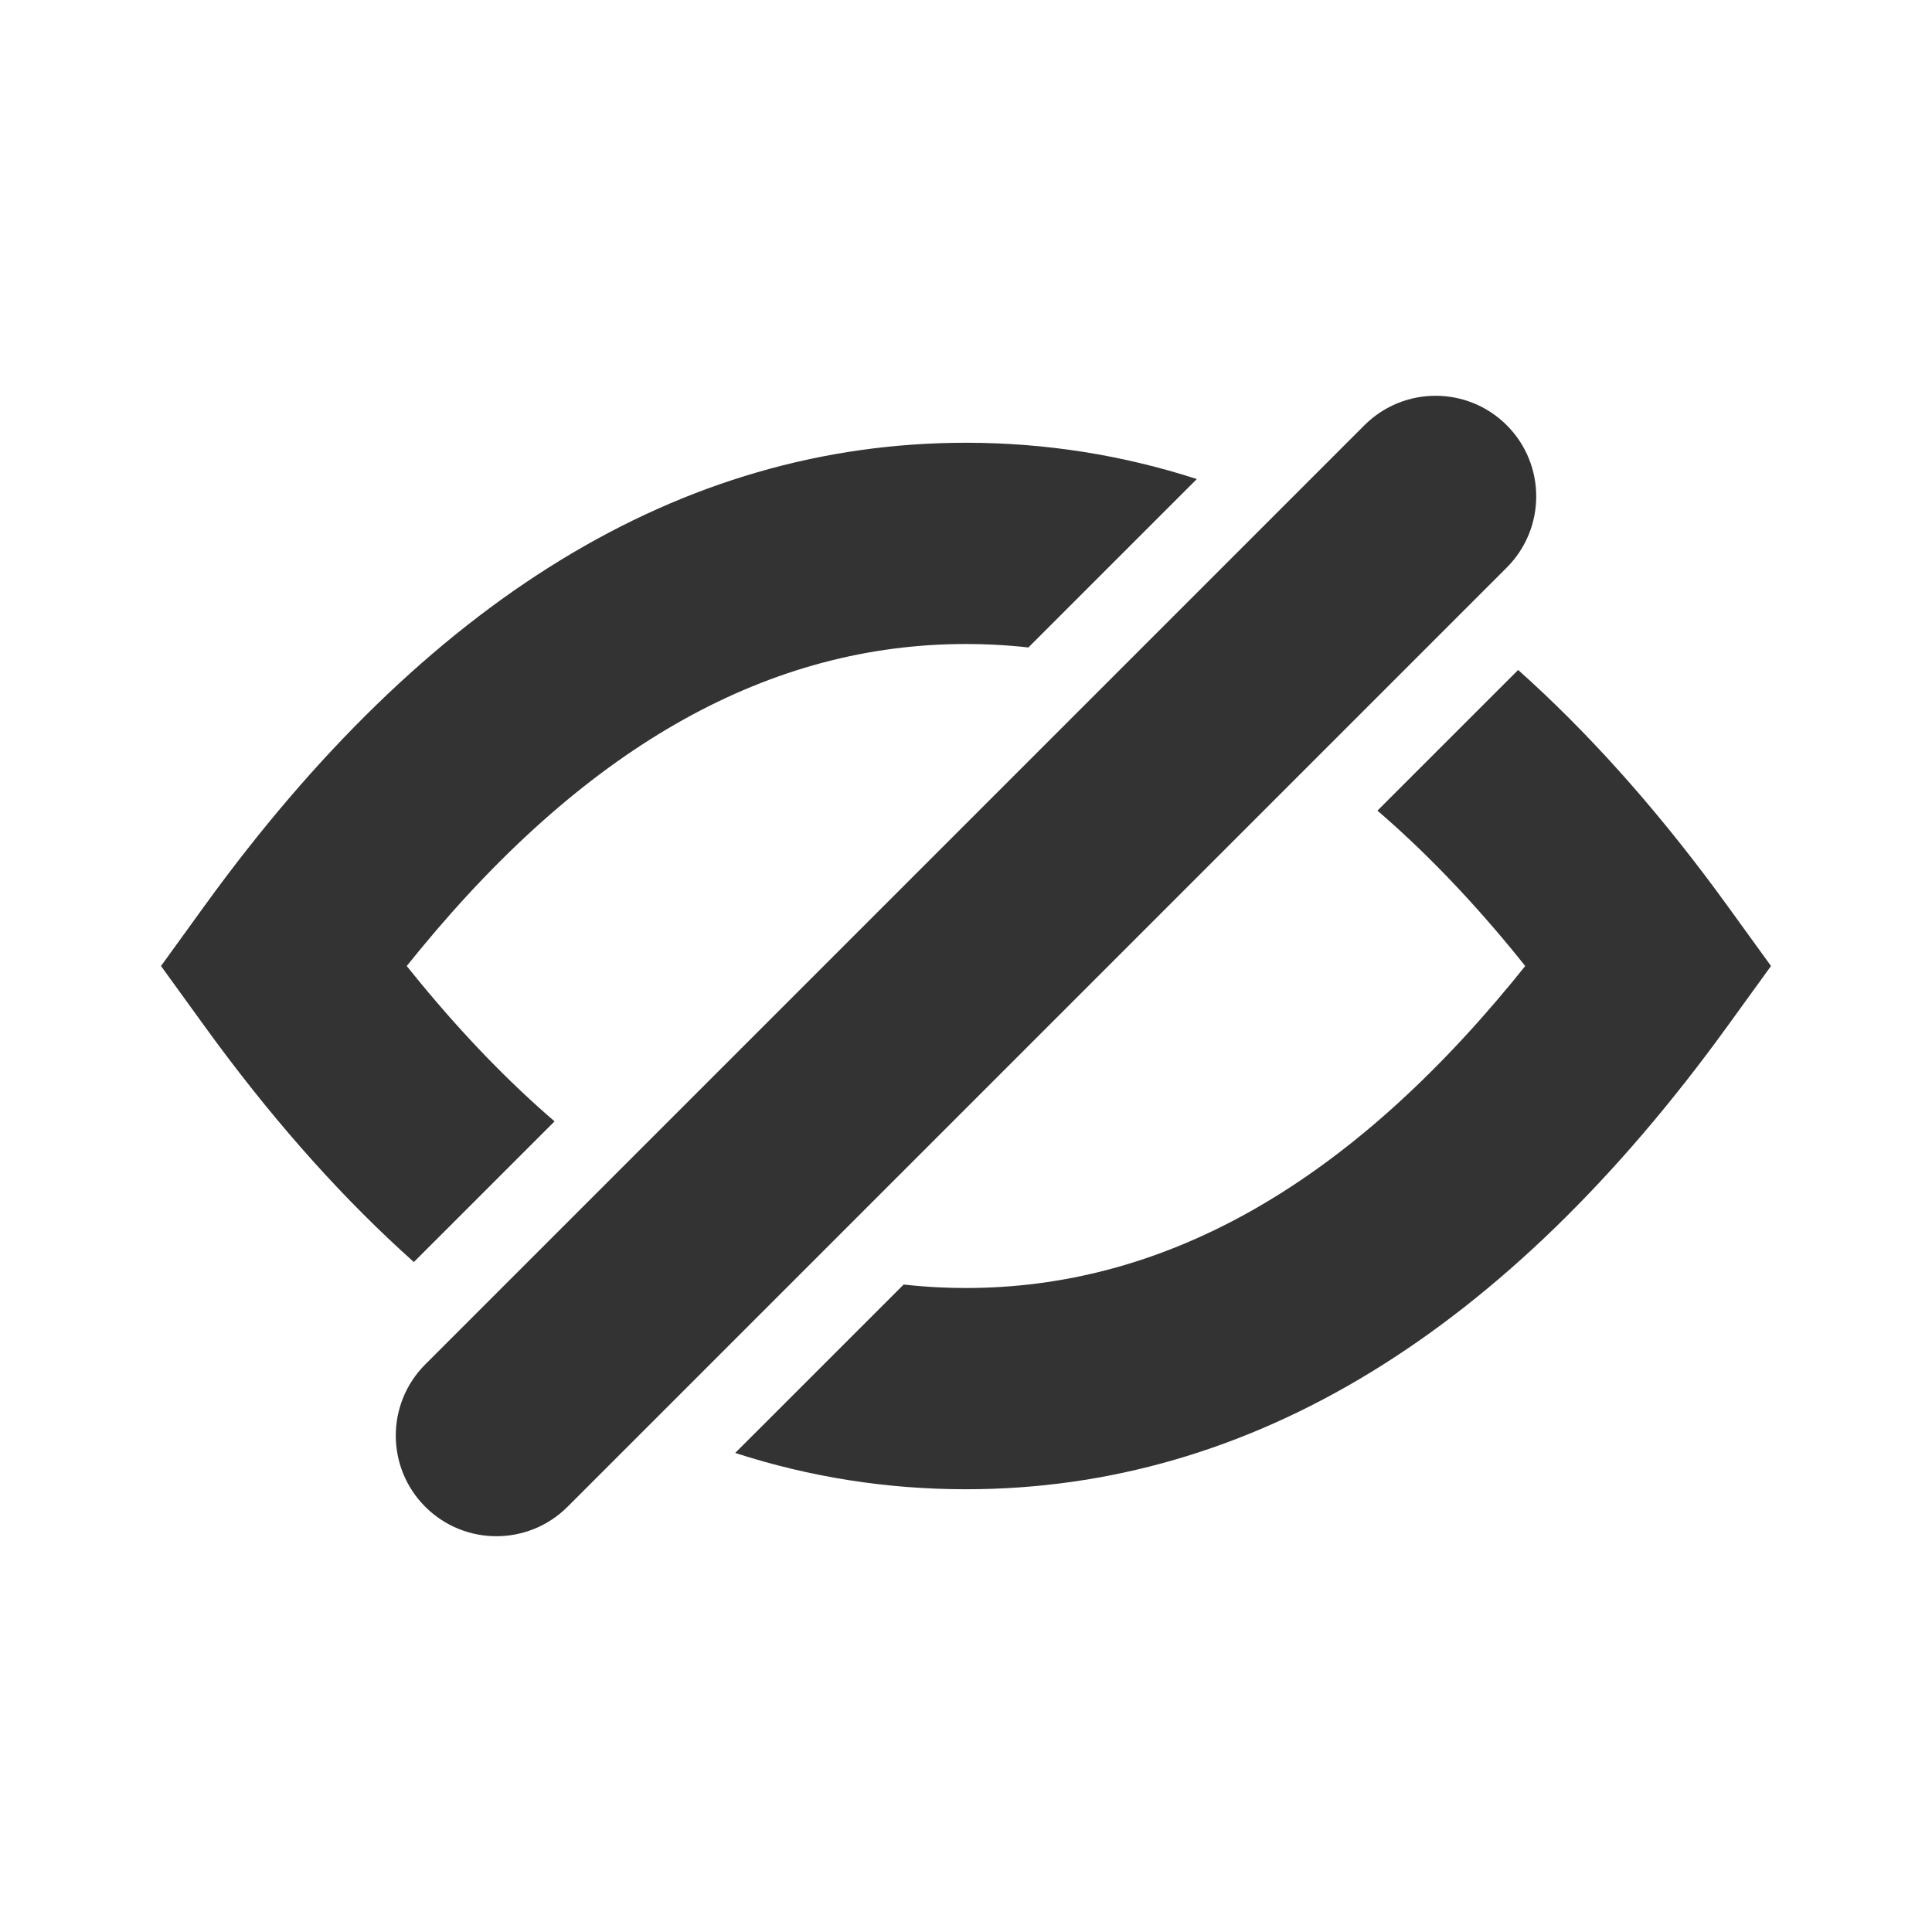 <?xml version="1.0" encoding="UTF-8"?>
<svg width="48px" height="48px" viewBox="0 0 48 48" version="1.1" xmlns="http://www.w3.org/2000/svg" xmlns:xlink="http://www.w3.org/1999/xlink">
    <title>icon/password hide</title>
    <g id="icon/password-hide" stroke="none" stroke-width="1" fill="none" fill-rule="evenodd">
        <path d="M37.435,10.565 C38.411,11.541 38.411,13.124 37.435,14.101 L14.101,37.435 C13.124,38.411 11.541,38.411 10.565,37.435 C9.589,36.459 9.589,34.876 10.565,33.899 L33.899,10.565 C34.876,9.589 36.459,9.589 37.435,10.565 Z M37.718,16.645 C39.415,18.16 41.047,19.976 42.612,22.087 L42.918,22.505 L44,24 L42.918,25.495 C37.427,33.081 31.092,37 24,37 C22.03,37 20.118,36.698 18.266,36.098 L22.451,31.914 C22.736,31.946 23.022,31.969 23.31,31.983 L23.663,31.996 L24,32 C28.842,32 33.341,29.53 37.562,24.409 L37.894,24 L37.562,23.59 C36.468,22.263 35.355,21.114 34.222,20.14 L37.718,16.645 Z M24,11 C25.971,11 27.883,11.303 29.735,11.902 L25.55,16.086 C25.264,16.054 24.978,16.031 24.69,16.017 L24.337,16.004 L24,16 C19.158,16 14.659,18.47 10.438,23.591 L10.105,24 L10.438,24.41 C11.532,25.737 12.645,26.886 13.778,27.86 L10.282,31.355 C8.585,29.84 6.953,28.024 5.388,25.913 L5.082,25.495 L4,24 L5.082,22.505 C10.573,14.919 16.908,11 24,11 Z" id="Color" fill="#333333"></path>
    </g>
</svg>
